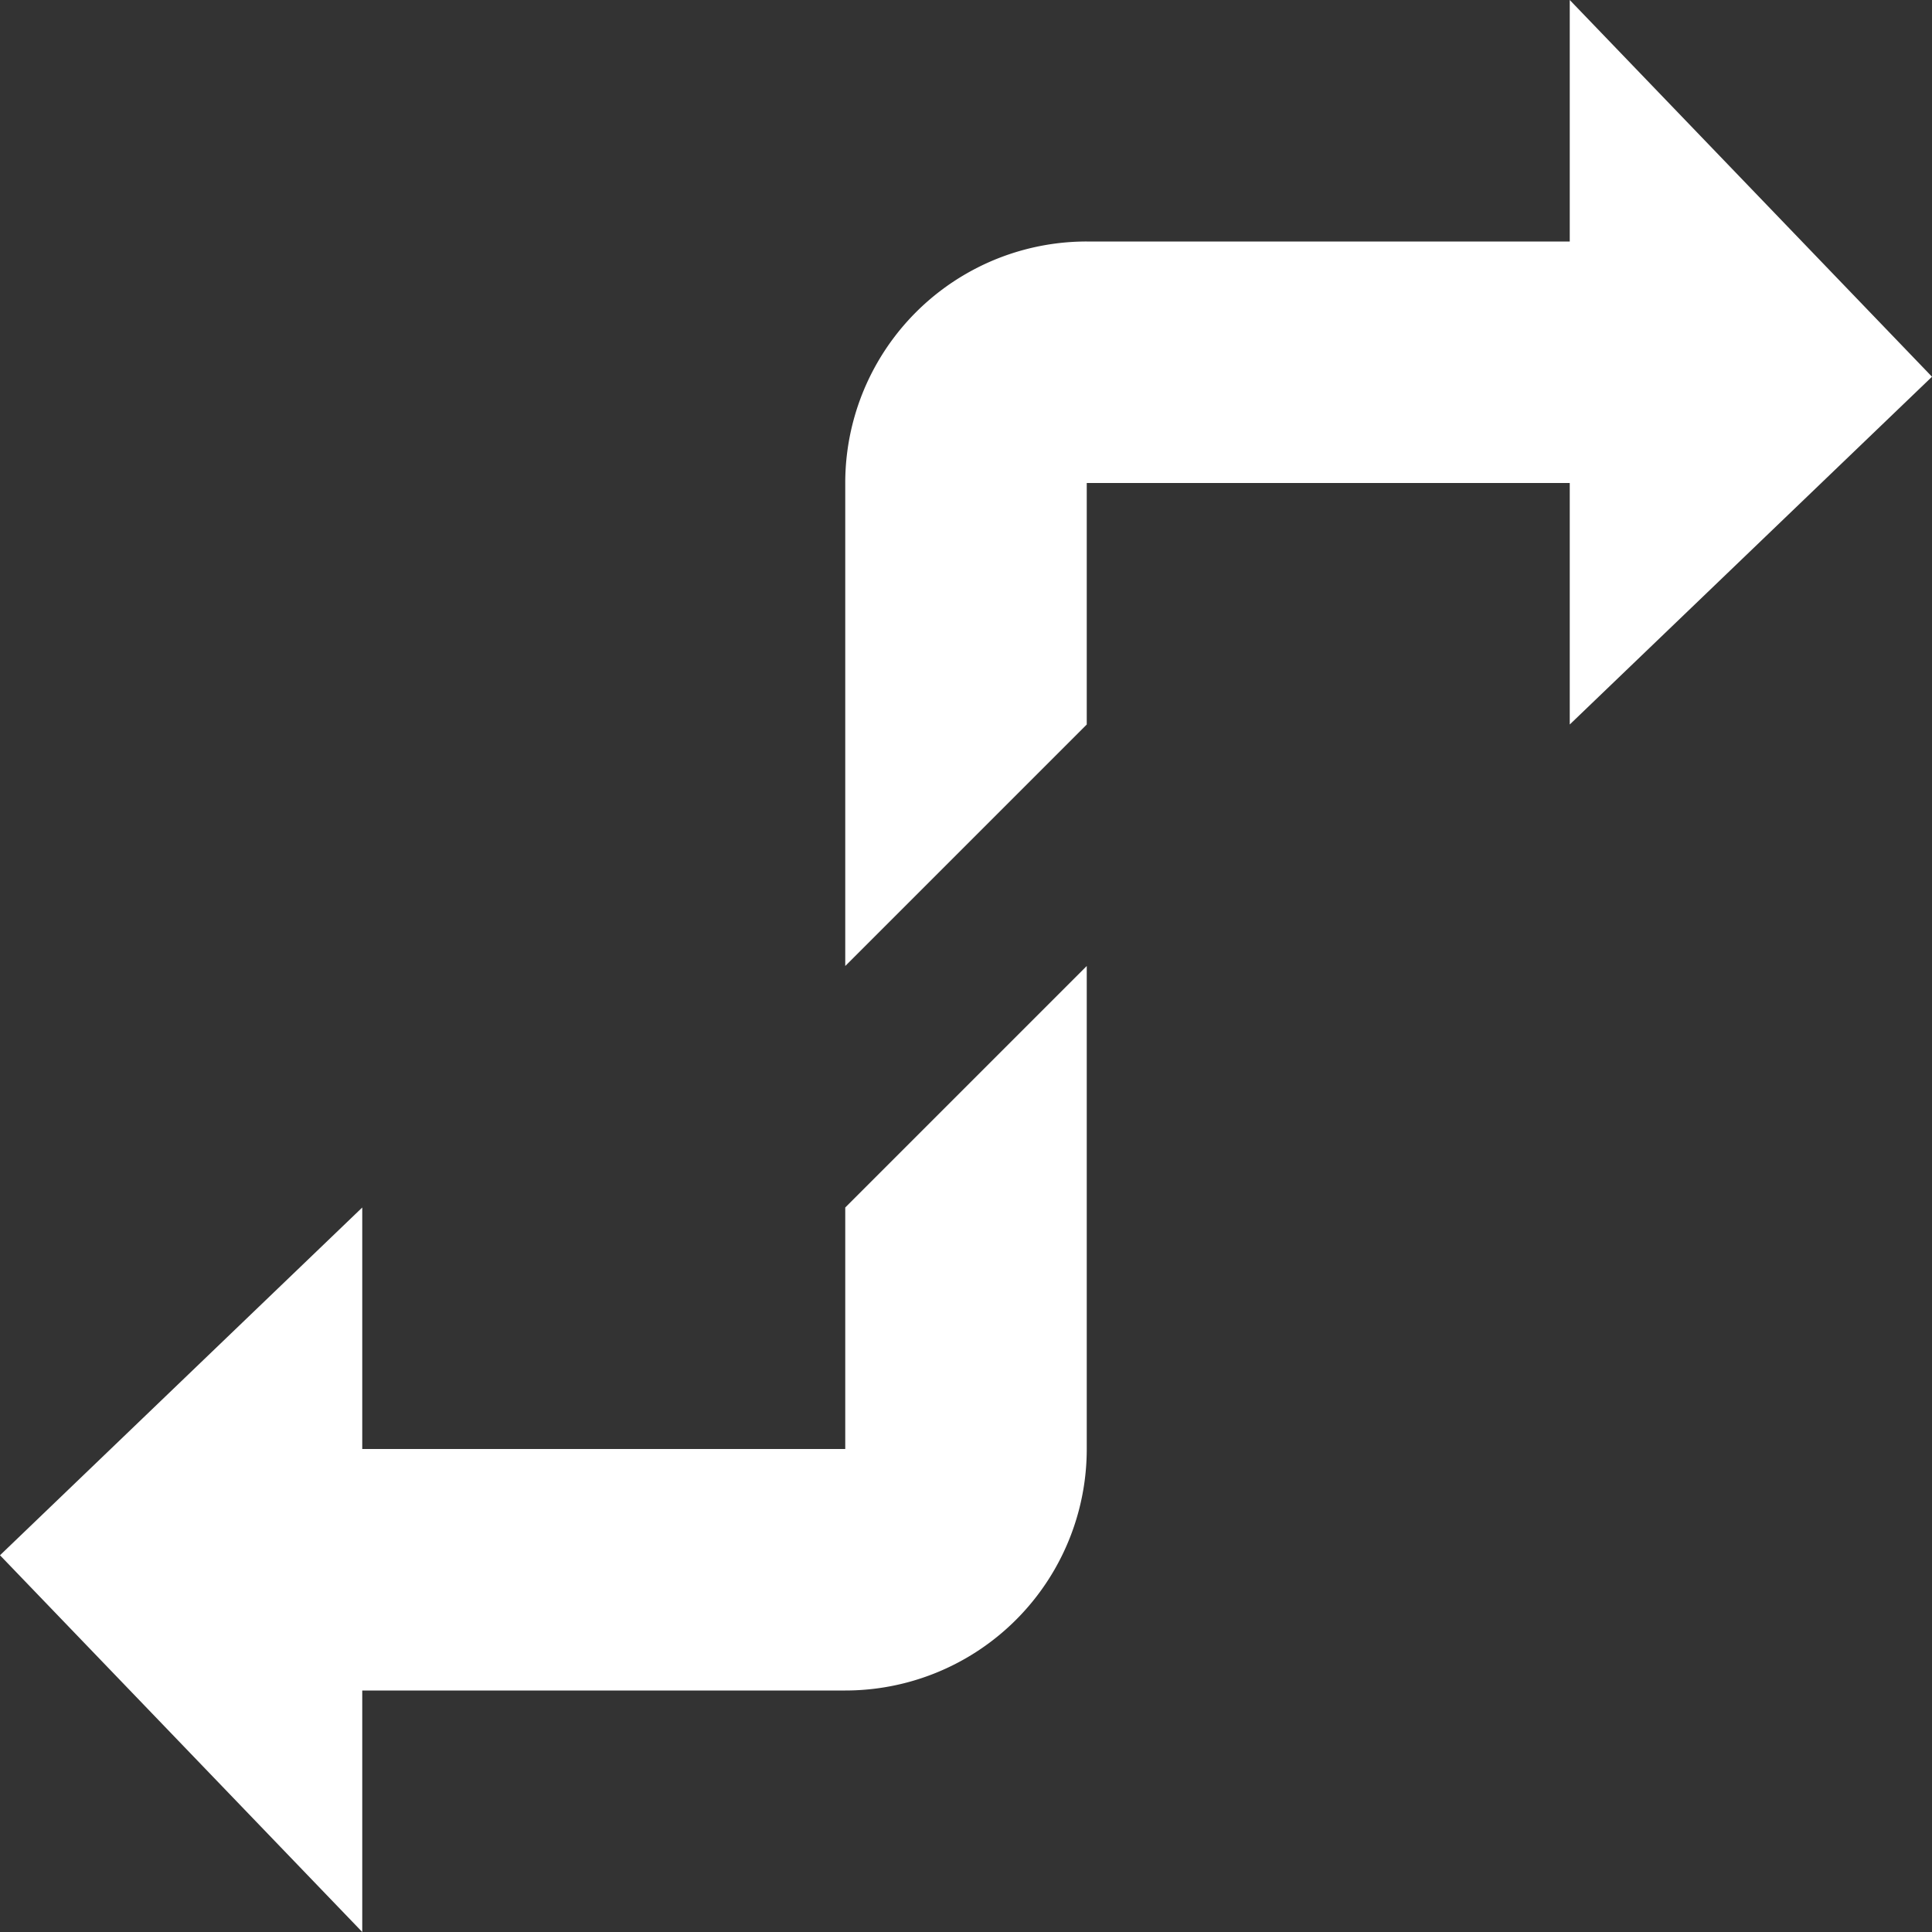 <svg xmlns="http://www.w3.org/2000/svg" width="42" height="42" viewBox="0 0 42 42">
  <rect x="0" y="0" width="42" height="42" fill="#333333" stroke="none"/>
  <defs>
    <style>
      .cls-1 {
        fill: #fff;
        fill-rule: evenodd;
      }
    </style>
  </defs>
  <path id="arrows.svg" class="cls-1" d="M964.125,1813l7.875,8.19-7.875,7.56V1813Zm-10.5,15.75-5.25,5.25v-10.5a5.249,5.249,0,0,1,5.25-5.25h10.5v5.25h-10.5v5.25ZM937.875,1855L930,1846.81l7.875-7.56V1855Zm10.5-5.25h-10.5v-5.25h10.5v-5.25l5.25-5.25v10.5A5.249,5.249,0,0,1,948.375,1849.75Z" transform="translate(-930 -1813)"/>
</svg>
